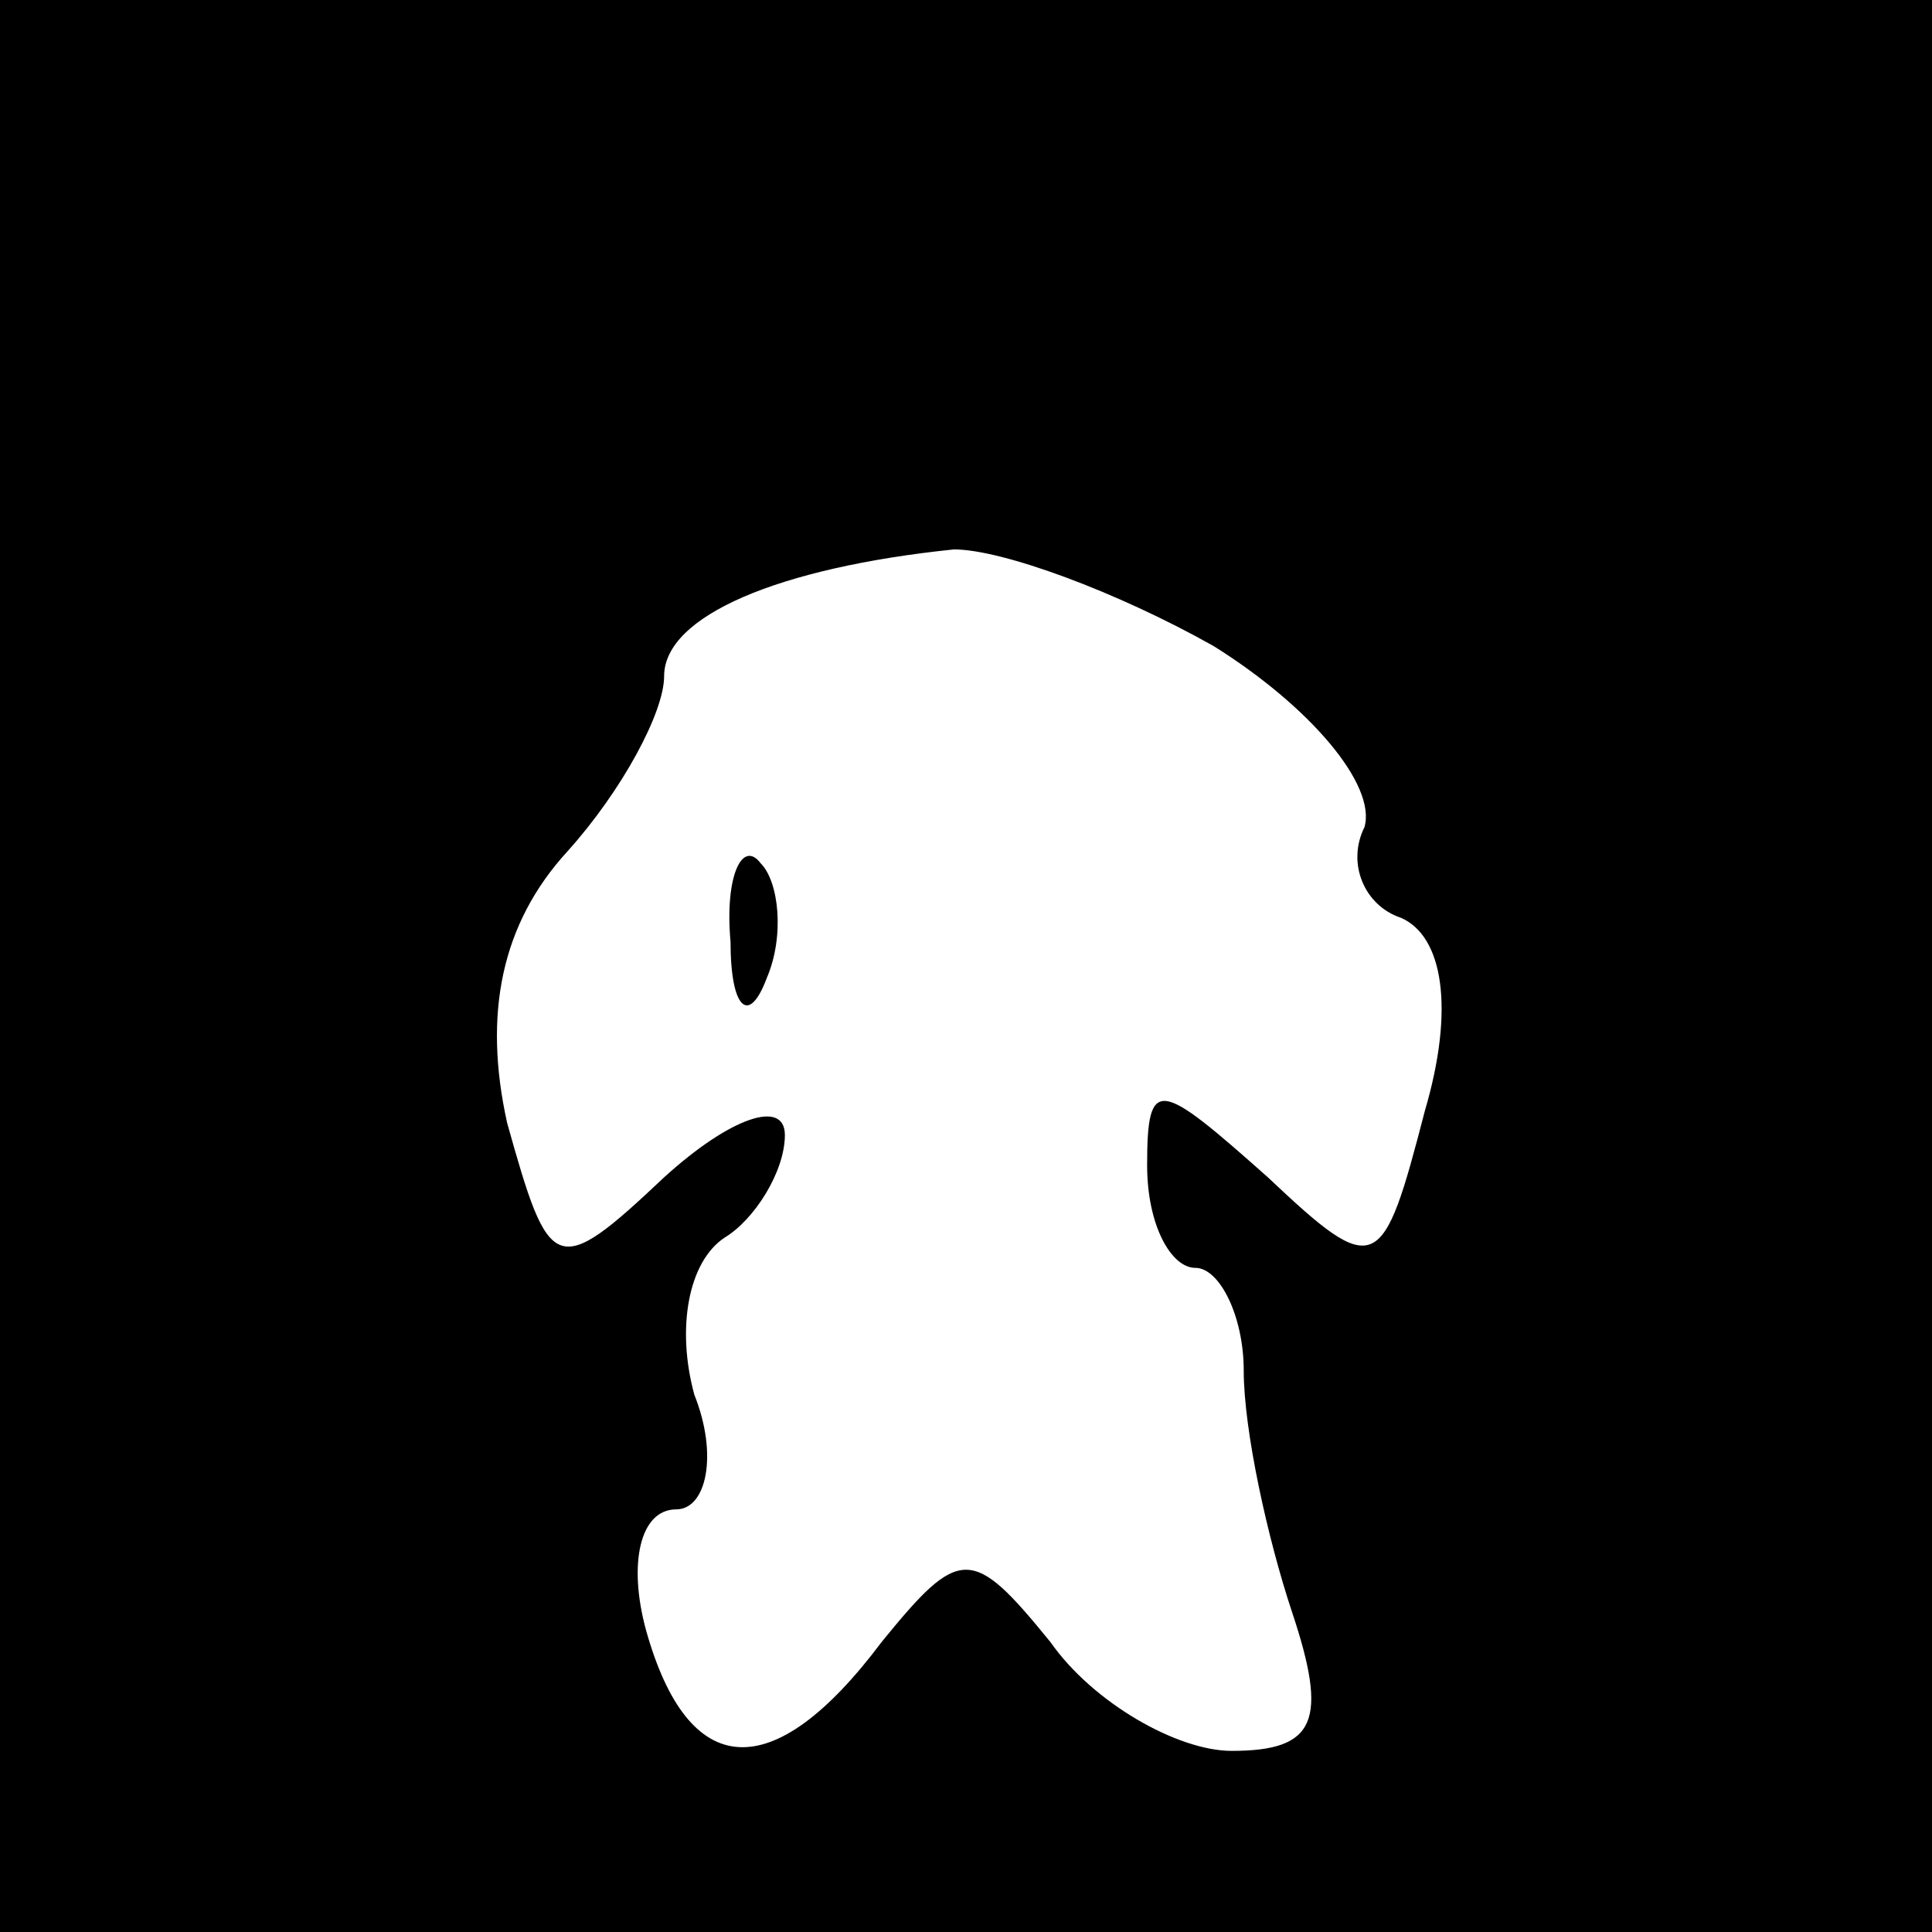 <?xml version="1.0" standalone="no"?>
<!DOCTYPE svg PUBLIC "-//W3C//DTD SVG 20010904//EN"
 "http://www.w3.org/TR/2001/REC-SVG-20010904/DTD/svg10.dtd">
<svg version="1.0" xmlns="http://www.w3.org/2000/svg"
 width="32pt" height="32pt" viewBox="0 0 32 32"
 preserveAspectRatio="xMidYMid meet">
<rect x="0" y="0" width="32" height="32" fill="#808080" stroke="none"/>
<g transform="translate(0,32) scale(0.1,-0.1)"
fill="#000000" stroke="none">
<path fill="#000000" stroke="none" d="M0 160 l0 -160 160 0 160 0 0 160 0
160 -160 0 -160 0 0 -160z"/>
<path fill="#ffffff" stroke="none" d="M201 213 c16 -10 27 -23 25 -30 -3 -6
0 -13 6 -15 7 -3 9 -15 4 -32 -7 -27 -8 -28 -26 -11 -18 16 -20 17 -20 2 0
-10 4 -17 8 -17 4 0 8 -8 8 -17 0 -10 4 -28 8 -40 6 -18 4 -23 -10 -23 -9 0
-23 8 -30 18 -13 16 -15 16 -28 0 -18 -24 -32 -23 -39 2 -3 11 -1 20 5 20 5 0
7 9 3 19 -3 11 -1 22 5 26 5 3 10 11 10 17 0 6 -9 3 -20 -7 -18 -17 -19 -16
-26 9 -4 18 -1 33 10 45 9 10 16 23 16 29 0 10 19 18 48 21 8 0 27 -7 43 -16z"/>
<path fill="#000000" stroke="none" d="M121 164 c0 -11 3 -14 6 -6 3 7 2 16
-1 19 -3 4 -6 -2 -5 -13z"/>
</g>
</svg>
